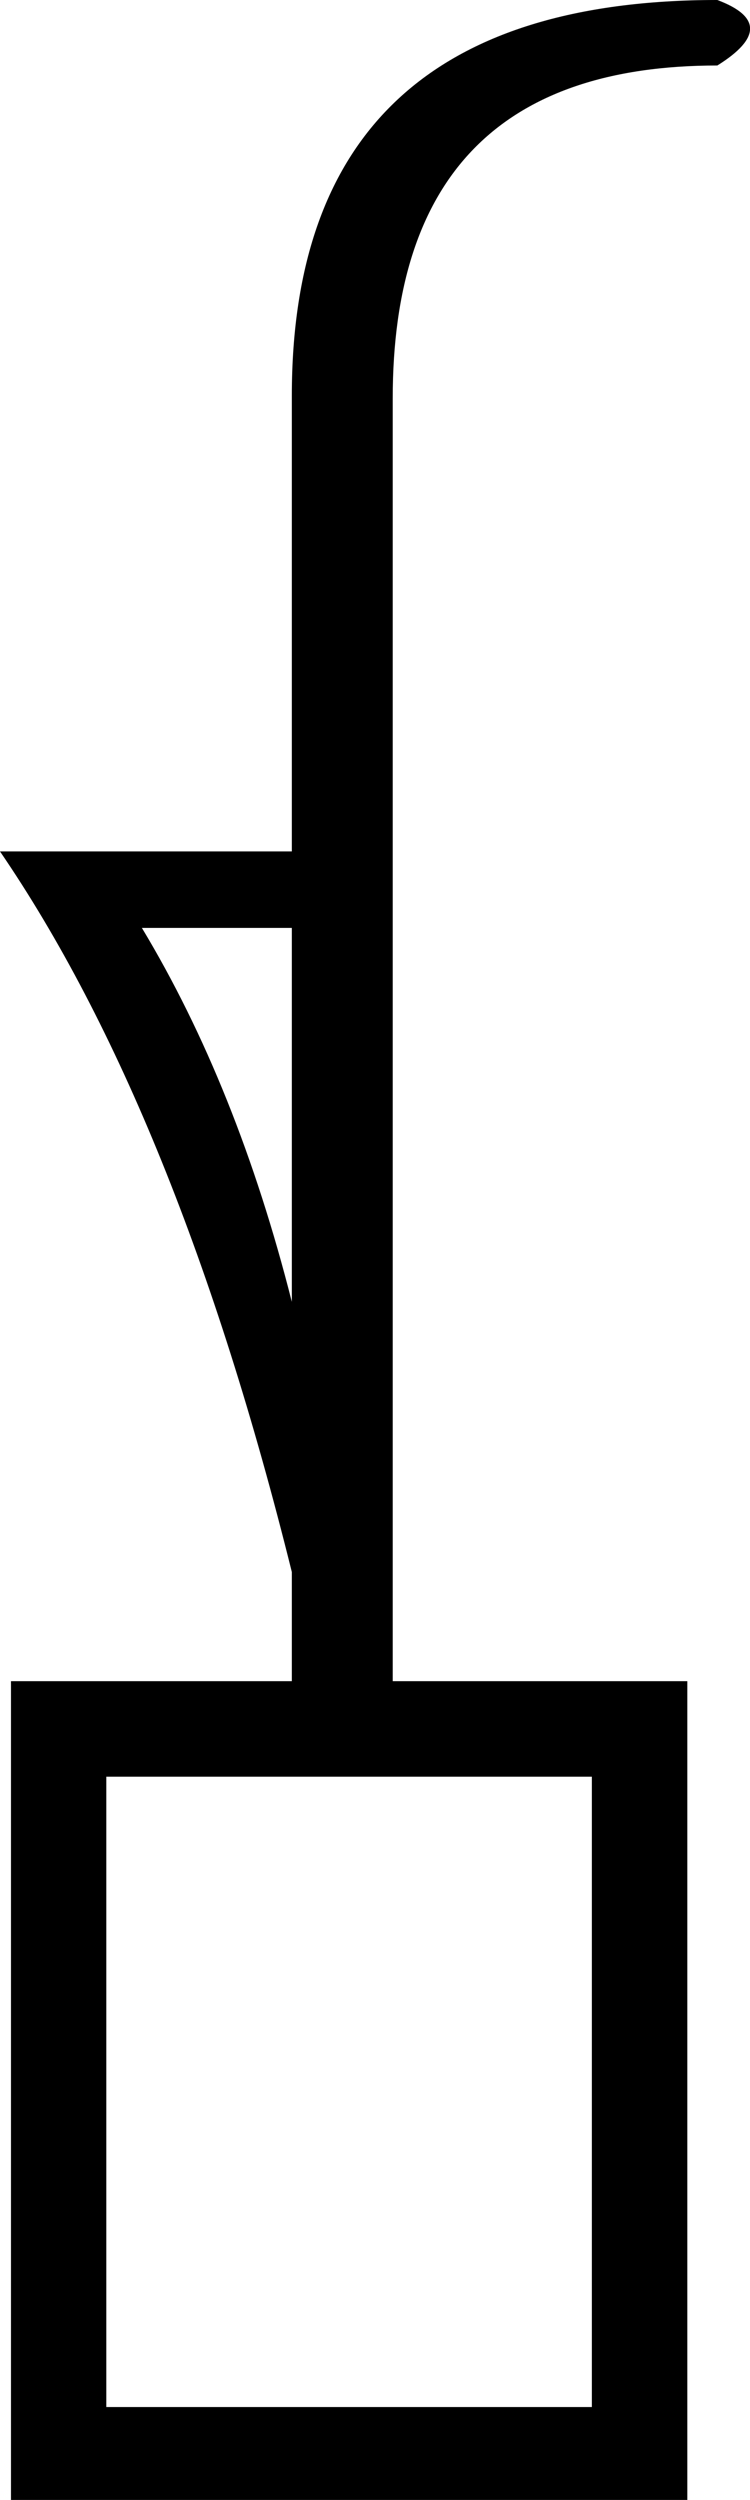 <?xml version='1.0' encoding ='UTF-8' standalone='yes'?>
<svg width='5.397' height='17.978' xmlns='http://www.w3.org/2000/svg' xmlns:xlink='http://www.w3.org/1999/xlink' xmlns:inkscape='http://www.inkscape.org/namespaces/inkscape'>
<path style='fill:#000000; stroke:none' d=' M 4.259 17.31  L 4.259 12.777  L 0.765 12.777  L 0.765 17.31  L 4.259 17.31  Z  M 2.1 12.09  L 2.1 11.305  Q 1.276 7.988 0 6.123  L 2.1 6.123  L 2.1 2.807  L 2.1 2.846  Q 2.1 0 5.162 0  Q 5.633 0.177 5.162 0.471  Q 2.826 0.471 2.826 2.865  L 2.826 12.09  L 4.946 12.09  L 4.946 17.978  L 0.079 17.978  L 0.079 12.09  L 2.1 12.09  Z  M 2.1 9.362  L 2.1 6.673  L 1.021 6.673  Q 1.707 7.811 2.1 9.362  Z '/></svg>
